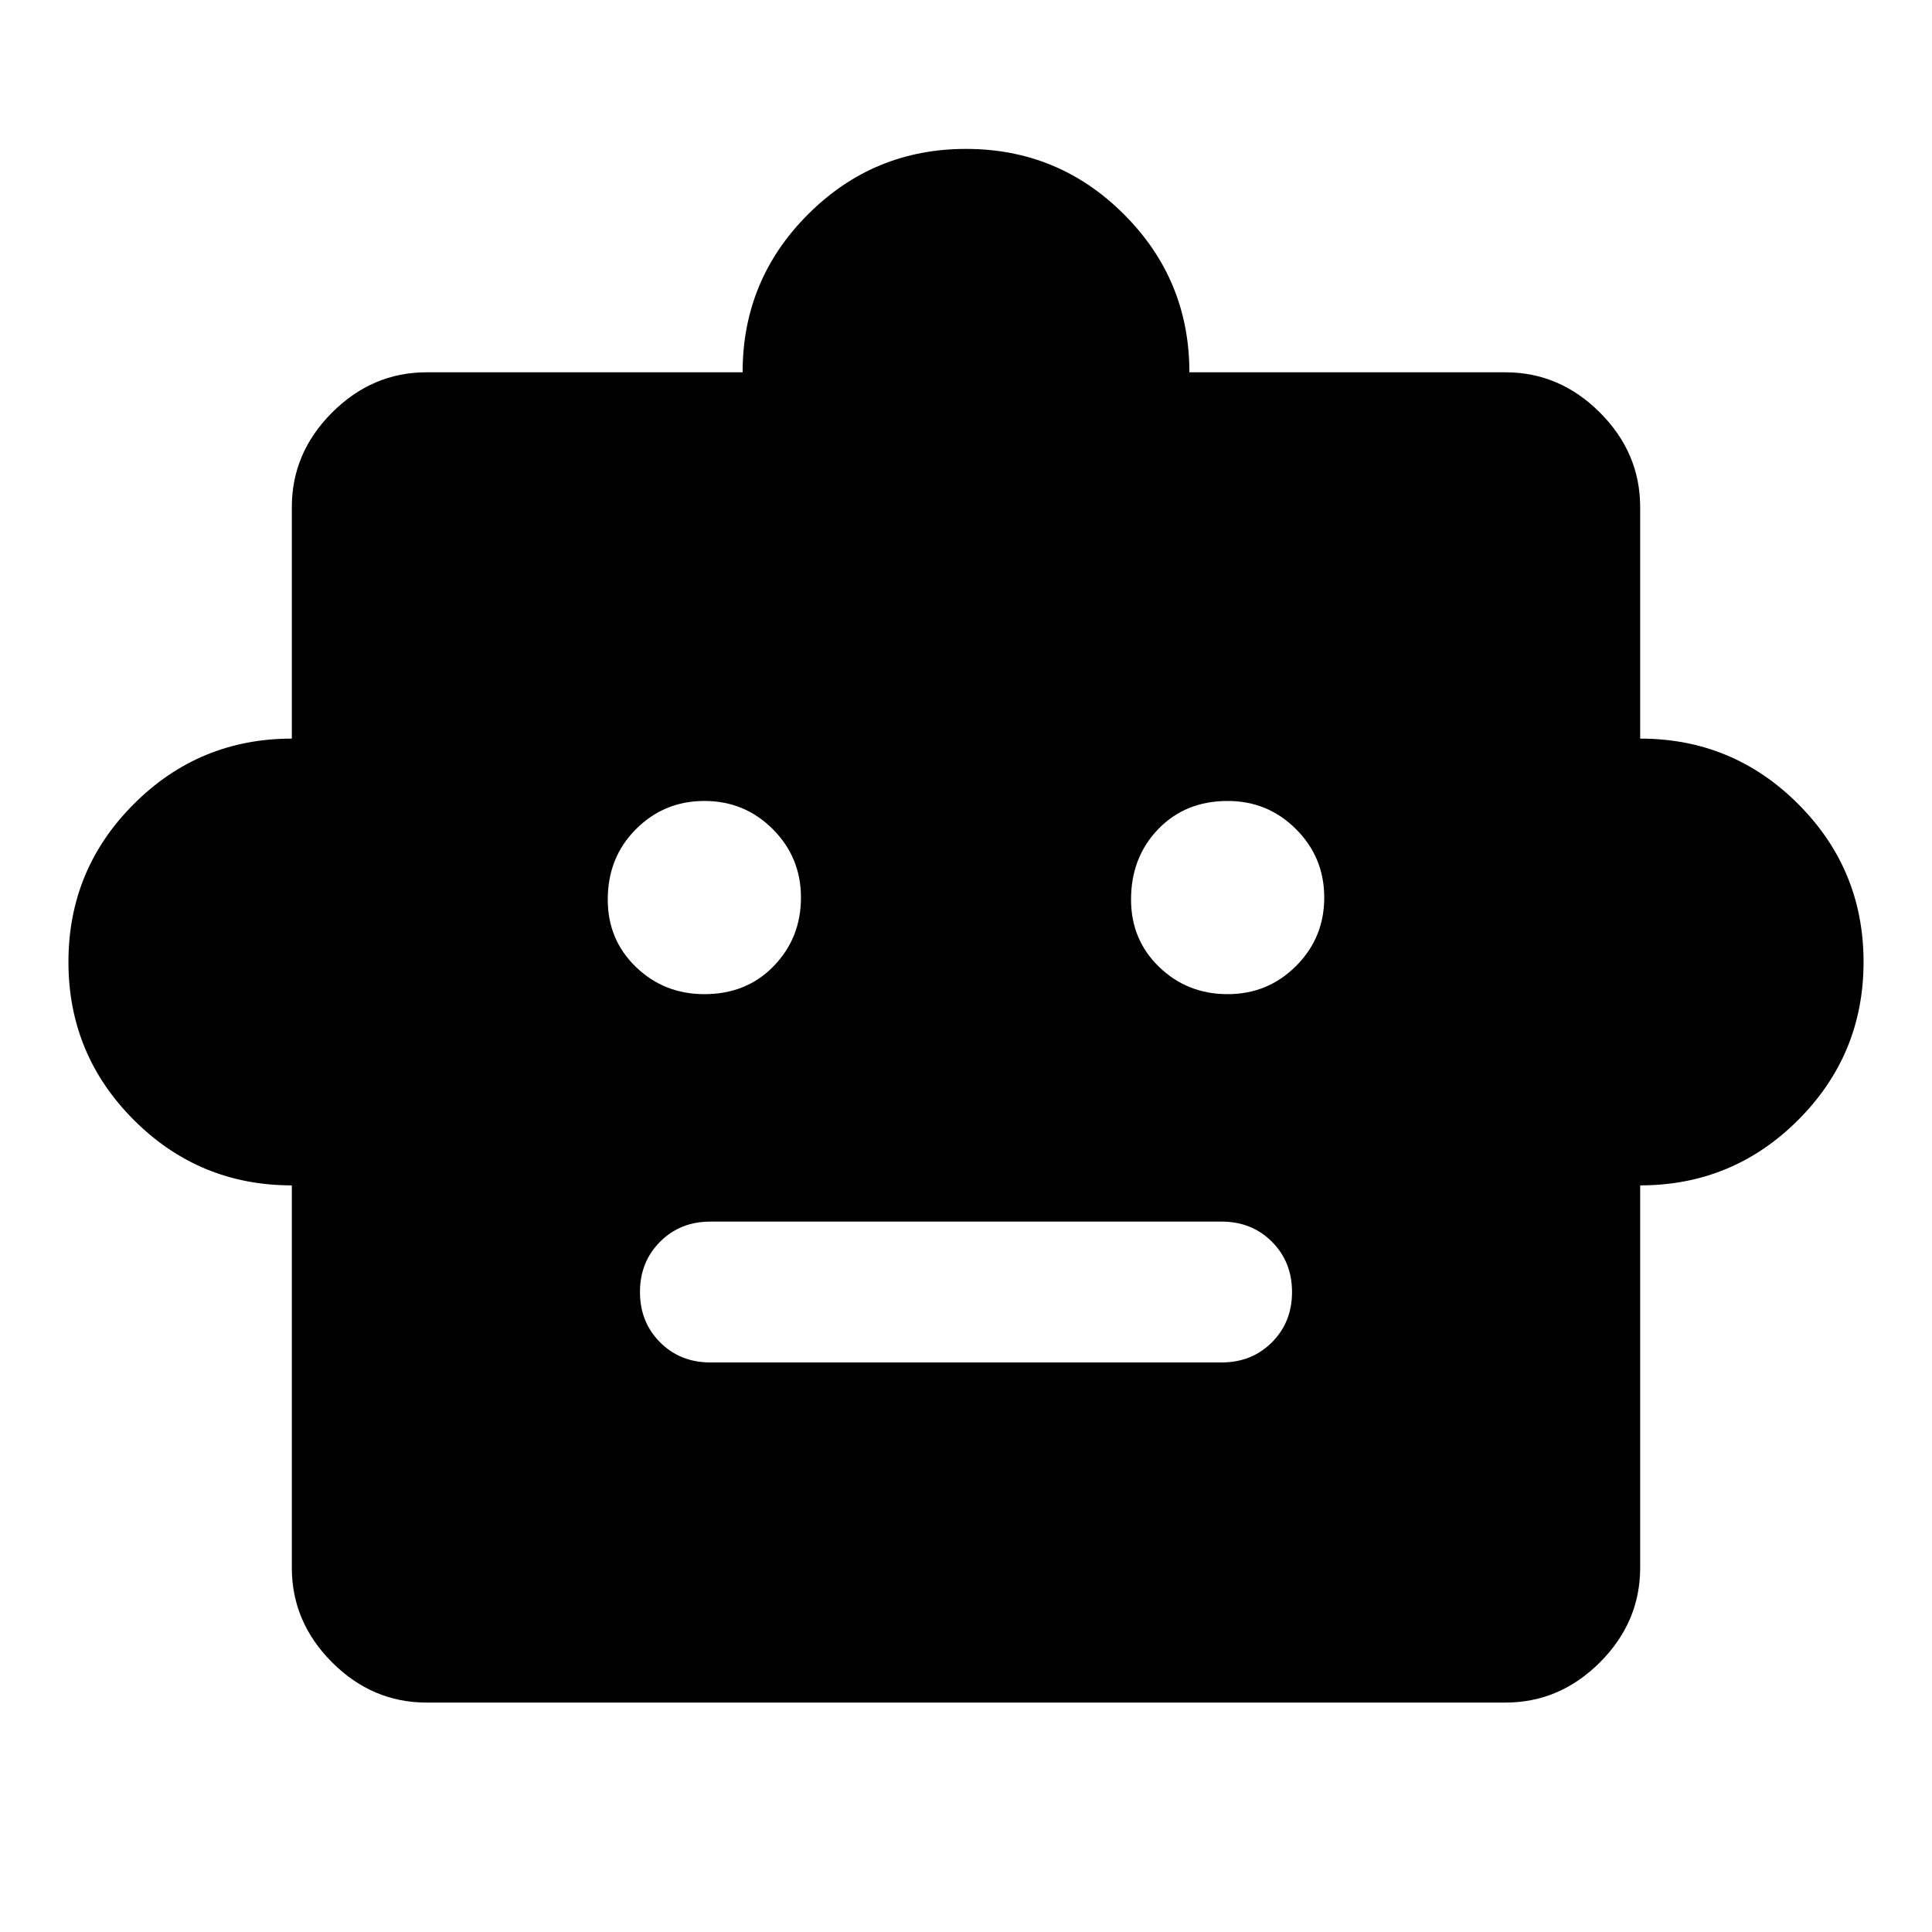 <svg xmlns="http://www.w3.org/2000/svg" height="40" width="40"><path d="M6.042 24.542Q4.125 24.542 2.771 23.188Q1.417 21.833 1.417 19.917Q1.417 18 2.771 16.646Q4.125 15.292 6.042 15.292V10.5Q6.042 9.375 6.875 8.542Q7.708 7.708 8.833 7.708H15.375Q15.375 5.792 16.729 4.438Q18.083 3.083 20 3.083Q21.917 3.083 23.271 4.438Q24.625 5.792 24.625 7.708H31.167Q32.292 7.708 33.125 8.542Q33.958 9.375 33.958 10.5V15.292Q35.875 15.292 37.229 16.646Q38.583 18 38.583 19.917Q38.583 21.833 37.229 23.188Q35.875 24.542 33.958 24.542V32.458Q33.958 33.583 33.125 34.417Q32.292 35.25 31.167 35.25H8.833Q7.708 35.25 6.875 34.417Q6.042 33.583 6.042 32.458ZM14.583 20.583Q15.458 20.583 16.021 20Q16.583 19.417 16.583 18.583Q16.583 17.75 16 17.167Q15.417 16.583 14.583 16.583Q13.75 16.583 13.167 17.167Q12.583 17.75 12.583 18.625Q12.583 19.458 13.167 20.021Q13.75 20.583 14.583 20.583ZM25.417 20.583Q26.25 20.583 26.833 20Q27.417 19.417 27.417 18.583Q27.417 17.75 26.833 17.167Q26.25 16.583 25.417 16.583Q24.542 16.583 23.979 17.167Q23.417 17.75 23.417 18.625Q23.417 19.458 24 20.021Q24.583 20.583 25.417 20.583ZM14.708 28.208H25.292Q25.917 28.208 26.333 27.792Q26.75 27.375 26.75 26.75Q26.75 26.125 26.333 25.708Q25.917 25.292 25.292 25.292H14.708Q14.083 25.292 13.667 25.708Q13.25 26.125 13.25 26.75Q13.25 27.375 13.667 27.792Q14.083 28.208 14.708 28.208Z"/></svg>